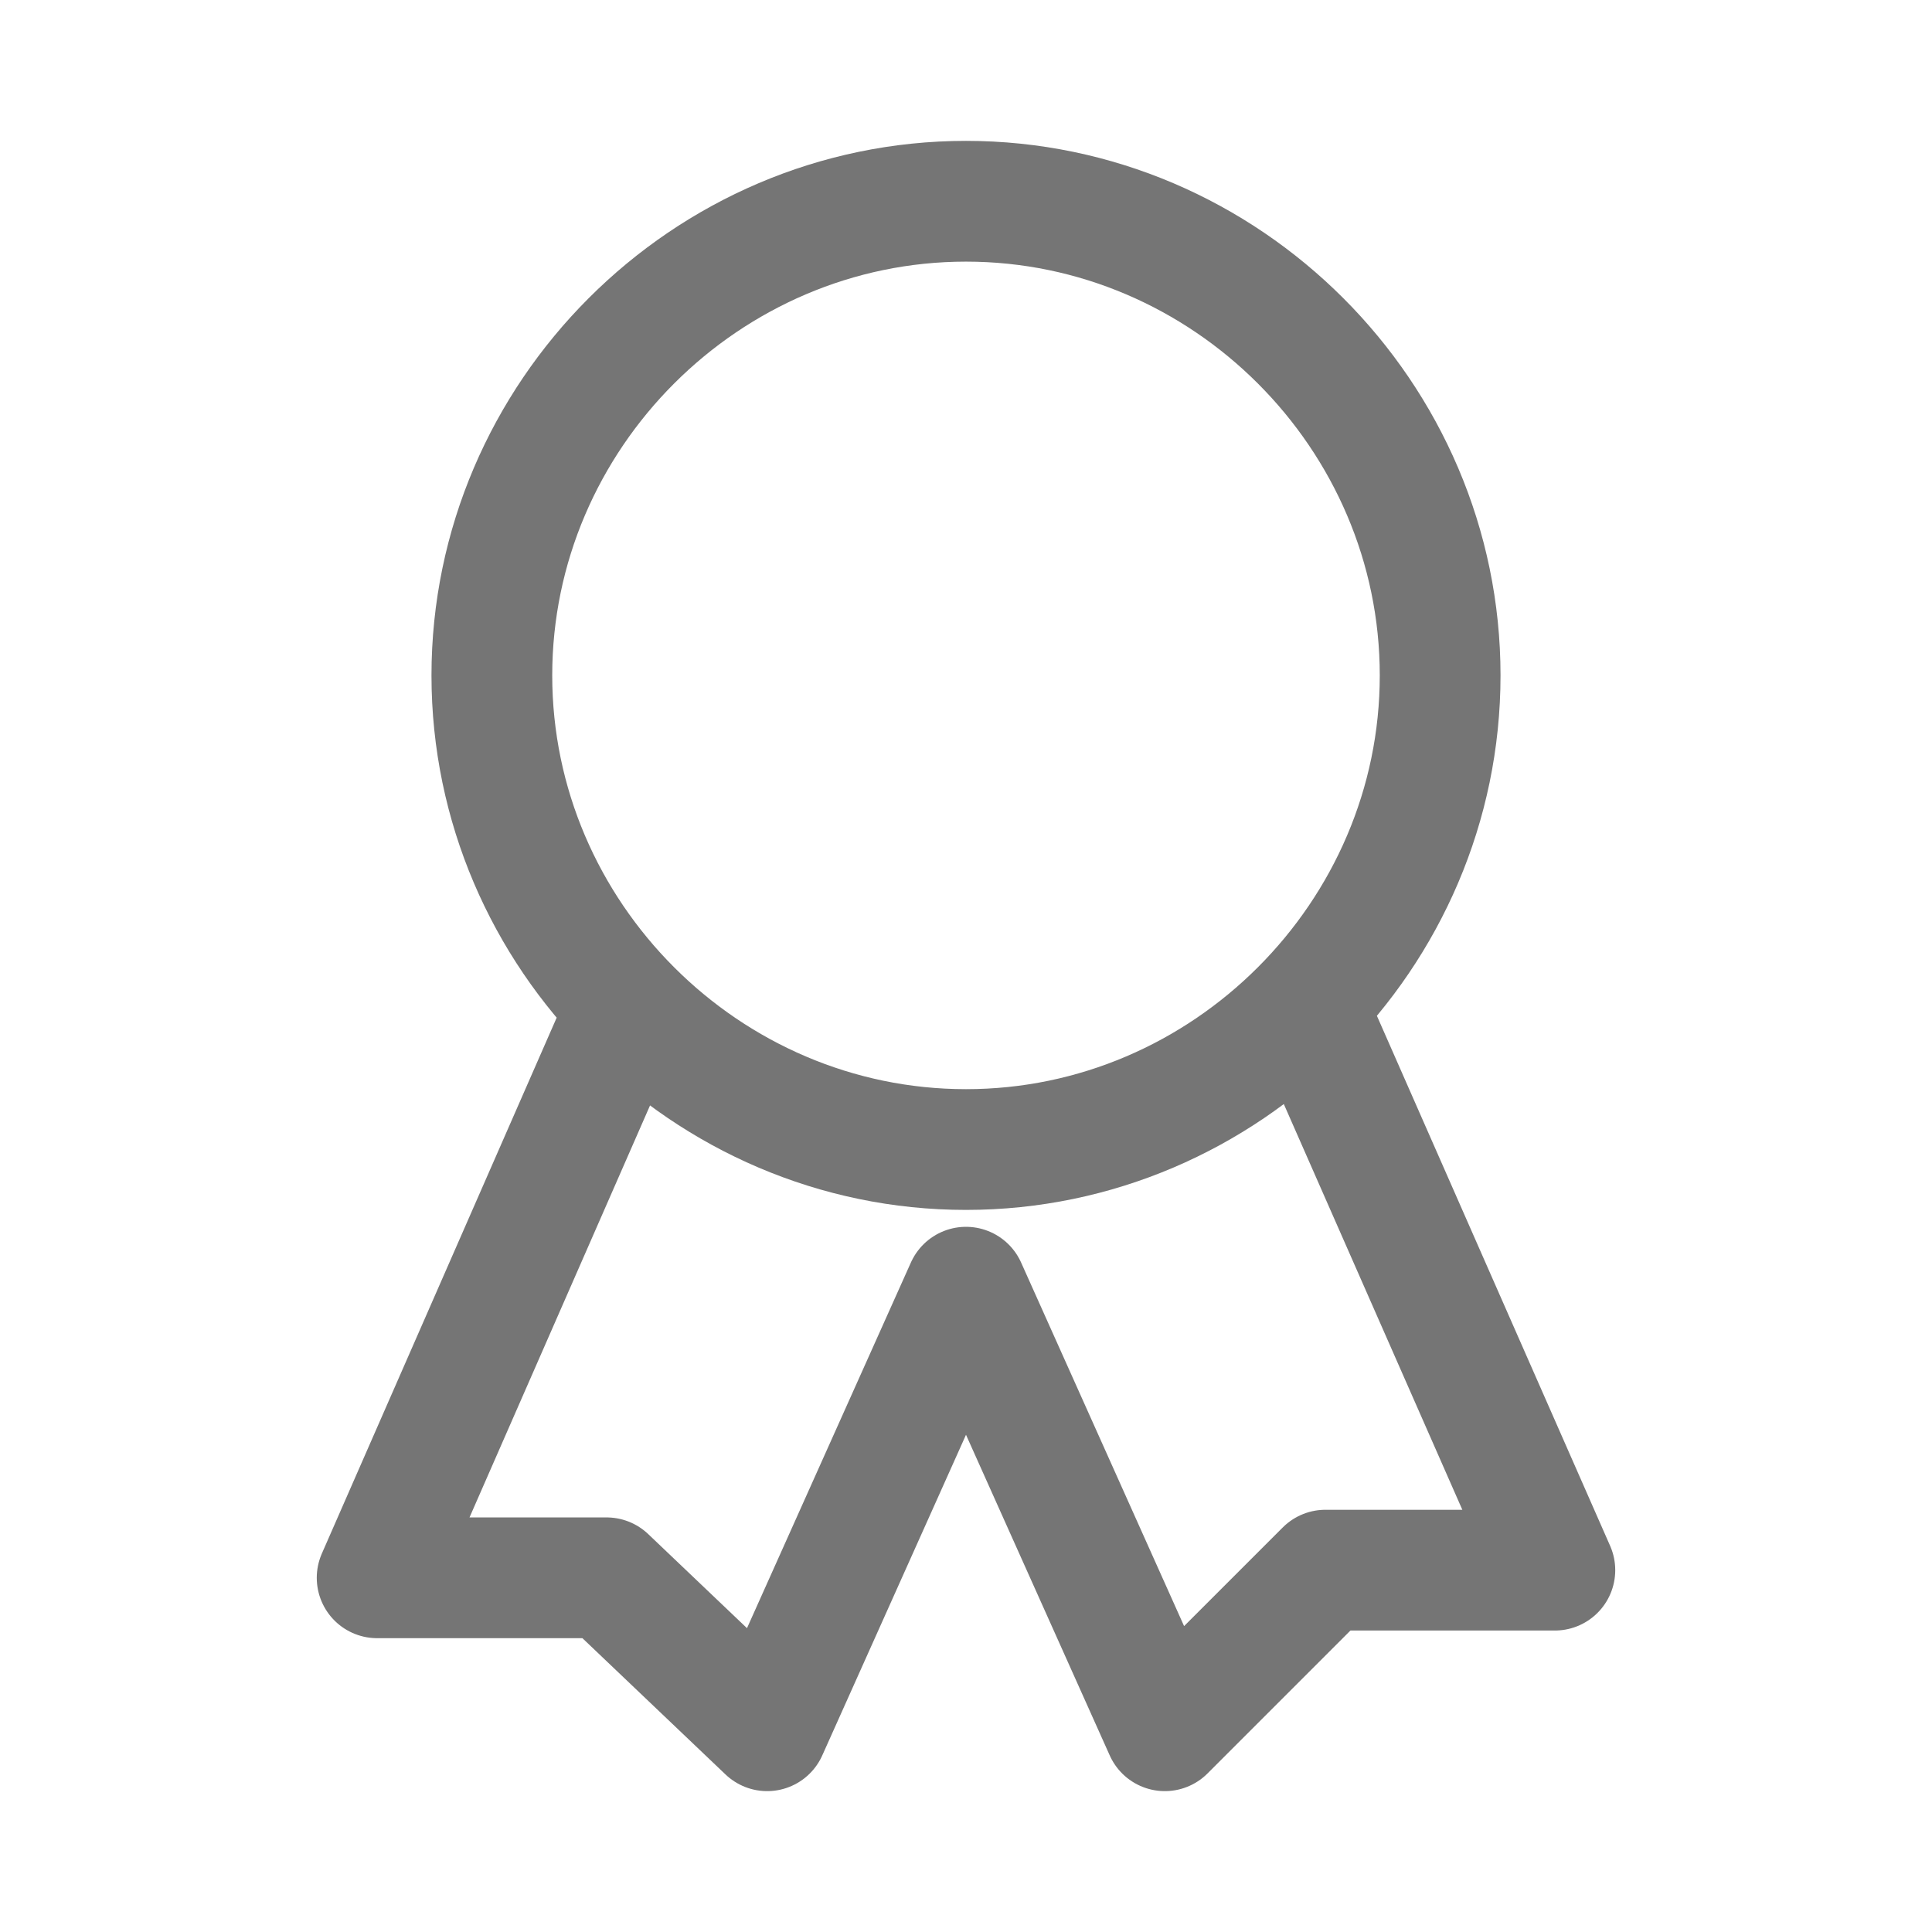 <svg xmlns="http://www.w3.org/2000/svg" fill-rule="evenodd" stroke-linecap="round" stroke-linejoin="round" stroke-miterlimit="10" clip-rule="evenodd" viewBox="0 0 24 24">
  <path 
  fill="none" 
  stroke="#757575" 
  stroke-width="1.5"
  d="M17.89 8.39c0 3.23-2.66 5.89-5.89 5.89-3.23 
  0-5.89-2.66-5.89-5.89C6.11 5.16 8.77 2.5 12 2.5c3.23
  0 5.89 2.66 5.89 5.89zM7.797 12.498L4.685 19.6h2.85l1.995
  1.9L12 15.99l2.47 5.51 1.995-1.995h2.85l-3.092-7.027"/>
</svg>